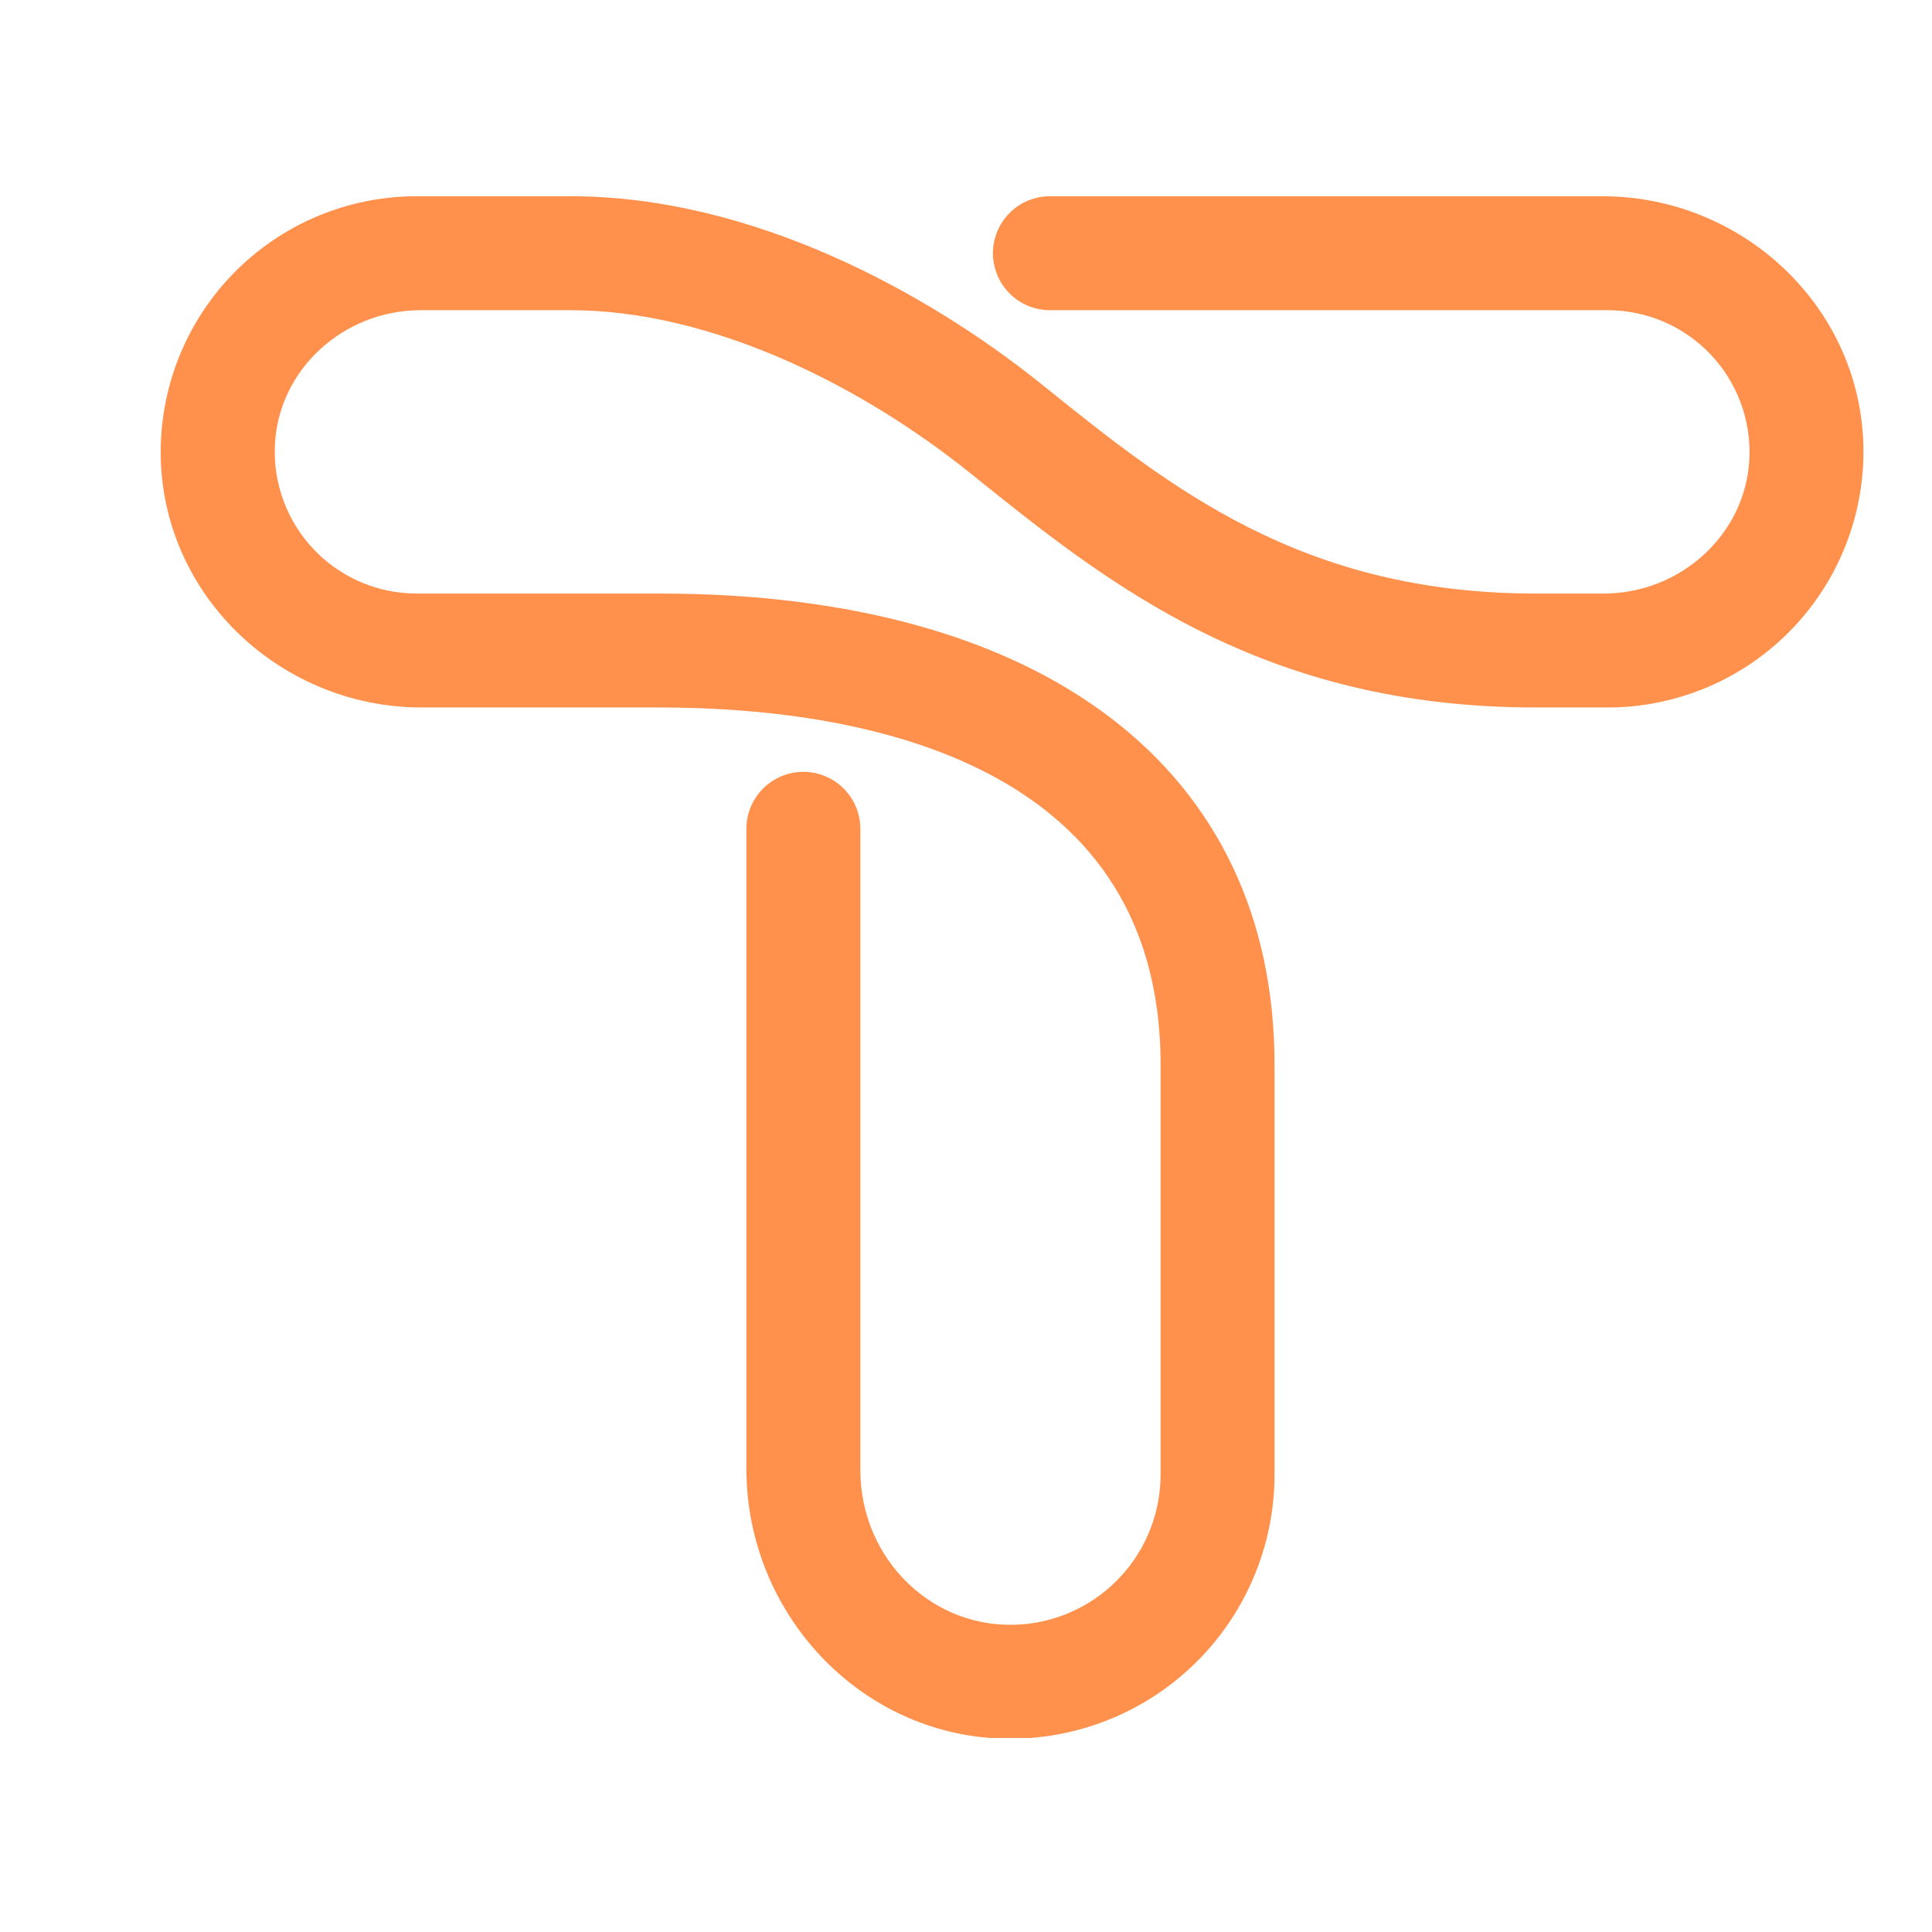 <svg xmlns="http://www.w3.org/2000/svg" xmlns:xlink="http://www.w3.org/1999/xlink" width="500" zoomAndPan="magnify" viewBox="0 0 375 375" height="500" preserveAspectRatio="xMidYMid meet" version="1.0"><defs><clipPath id="f32a35aa3e"><path d="M 31.117 38.09 L 361.867 38.09 L 361.867 337.34 L 31.117 337.34 Z M 31.117 38.09 " clip-rule="nonzero"/></clipPath></defs><g clip-path="url(#f32a35aa3e)"><path fill="#ff914d" d="M 312.074 137.324 L 298.121 137.324 C 244.82 137.324 214.895 113.227 188.492 91.969 C 167.328 74.922 138.215 60.211 110.715 60.211 L 81.625 60.211 C 66.836 60.211 54.09 71.547 53.359 86.32 C 53.316 87.246 53.316 88.176 53.363 89.102 C 53.414 90.031 53.508 90.953 53.648 91.871 C 53.793 92.793 53.98 93.699 54.215 94.598 C 54.449 95.5 54.727 96.383 55.051 97.254 C 55.375 98.125 55.738 98.98 56.148 99.812 C 56.559 100.648 57.012 101.457 57.504 102.246 C 57.996 103.035 58.523 103.797 59.094 104.531 C 59.664 105.266 60.27 105.969 60.91 106.645 C 61.547 107.316 62.223 107.957 62.926 108.562 C 63.633 109.168 64.367 109.734 65.129 110.266 C 65.891 110.797 66.68 111.289 67.492 111.738 C 68.301 112.191 69.137 112.602 69.988 112.969 C 70.844 113.336 71.715 113.656 72.602 113.938 C 73.488 114.215 74.383 114.449 75.293 114.637 C 76.203 114.824 77.121 114.965 78.047 115.062 C 78.973 115.156 79.898 115.203 80.828 115.207 L 128.043 115.207 C 202.773 115.207 247.387 149.395 247.387 206.66 L 247.312 206.66 C 247.363 206.66 247.387 206.688 247.387 206.738 L 247.387 286.238 C 247.387 287.945 247.301 289.652 247.125 291.352 C 246.953 293.051 246.699 294.738 246.355 296.414 C 246.016 298.09 245.594 299.742 245.086 301.375 C 244.582 303.008 243.996 304.609 243.328 306.184 C 242.664 307.758 241.918 309.293 241.098 310.793 C 240.281 312.293 239.387 313.75 238.422 315.16 C 237.457 316.57 236.426 317.93 235.324 319.234 C 234.223 320.543 233.059 321.793 231.832 322.98 C 230.609 324.172 229.324 325.301 227.988 326.363 C 226.648 327.426 225.262 328.418 223.824 329.344 C 222.387 330.266 220.906 331.117 219.383 331.895 C 217.859 332.672 216.305 333.367 214.711 333.988 C 213.117 334.609 211.5 335.148 209.852 335.609 C 208.207 336.066 206.543 336.441 204.859 336.734 C 203.176 337.027 201.48 337.234 199.773 337.359 C 198.07 337.48 196.363 337.52 194.656 337.473 C 166.754 336.688 144.871 313.008 144.871 285.07 L 144.871 160.871 C 144.871 160.148 144.945 159.426 145.086 158.715 C 145.227 158.004 145.438 157.312 145.715 156.641 C 145.992 155.969 146.332 155.332 146.738 154.727 C 147.141 154.125 147.598 153.566 148.113 153.051 C 148.625 152.539 149.184 152.082 149.789 151.676 C 150.391 151.273 151.031 150.934 151.699 150.656 C 152.371 150.375 153.062 150.168 153.773 150.023 C 154.488 149.883 155.207 149.812 155.934 149.812 C 156.66 149.812 157.379 149.883 158.09 150.023 C 158.805 150.168 159.496 150.375 160.164 150.656 C 160.836 150.934 161.473 151.273 162.078 151.676 C 162.68 152.082 163.238 152.539 163.754 153.051 C 164.266 153.566 164.727 154.125 165.129 154.727 C 165.531 155.332 165.875 155.969 166.152 156.641 C 166.43 157.312 166.641 158.004 166.781 158.715 C 166.922 159.426 166.992 160.148 166.992 160.871 L 166.992 285.332 C 166.992 302.664 181.191 316.66 198.469 315.281 C 199.371 315.211 200.266 315.094 201.156 314.938 C 202.051 314.781 202.93 314.582 203.805 314.344 C 204.676 314.102 205.539 313.824 206.383 313.504 C 207.23 313.184 208.062 312.828 208.875 312.43 C 209.691 312.035 210.484 311.602 211.258 311.129 C 212.031 310.66 212.781 310.156 213.508 309.613 C 214.23 309.074 214.934 308.5 215.605 307.895 C 216.277 307.289 216.922 306.656 217.535 305.988 C 218.148 305.324 218.73 304.633 219.281 303.914 C 219.828 303.191 220.344 302.449 220.824 301.684 C 221.305 300.914 221.75 300.129 222.156 299.32 C 222.562 298.512 222.93 297.684 223.262 296.84 C 223.59 296 223.879 295.141 224.129 294.273 C 224.383 293.402 224.59 292.523 224.758 291.633 C 224.926 290.742 225.055 289.848 225.141 288.945 C 225.223 288.047 225.266 287.145 225.27 286.238 L 225.27 206.738 C 225.273 206.688 225.301 206.66 225.352 206.66 L 225.27 206.66 C 225.27 146.332 164.348 137.324 128.043 137.324 L 81.879 137.324 C 54.883 137.324 32.035 116.195 31.207 89.211 C 31.16 87.555 31.195 85.902 31.312 84.25 C 31.43 82.598 31.629 80.953 31.91 79.32 C 32.191 77.688 32.555 76.074 32.996 74.48 C 33.438 72.883 33.961 71.312 34.559 69.77 C 35.16 68.227 35.836 66.715 36.586 65.238 C 37.336 63.762 38.16 62.328 39.055 60.934 C 39.949 59.539 40.91 58.191 41.941 56.895 C 42.969 55.598 44.062 54.355 45.215 53.164 C 46.367 51.977 47.578 50.848 48.844 49.781 C 50.113 48.715 51.43 47.711 52.797 46.777 C 54.164 45.84 55.574 44.973 57.027 44.18 C 58.48 43.387 59.969 42.664 61.492 42.02 C 63.02 41.375 64.574 40.805 66.156 40.316 C 67.738 39.824 69.34 39.414 70.965 39.086 C 72.586 38.754 74.223 38.508 75.871 38.34 C 77.52 38.176 79.172 38.09 80.828 38.09 L 110.723 38.09 C 145.996 38.09 179.992 56.723 202.375 74.738 C 227.105 94.633 252.621 115.207 298.137 115.207 L 311.289 115.207 C 326.078 115.207 338.816 103.859 339.547 89.09 C 339.594 88.16 339.59 87.234 339.543 86.305 C 339.496 85.379 339.398 84.453 339.258 83.535 C 339.117 82.617 338.926 81.711 338.695 80.809 C 338.461 79.91 338.18 79.027 337.859 78.156 C 337.535 77.285 337.168 76.43 336.758 75.598 C 336.348 74.762 335.898 73.953 335.406 73.164 C 334.914 72.375 334.383 71.613 333.812 70.879 C 333.242 70.145 332.641 69.441 332 68.766 C 331.359 68.094 330.688 67.453 329.98 66.848 C 329.277 66.246 328.543 65.676 327.777 65.145 C 327.016 64.613 326.23 64.125 325.418 63.672 C 324.605 63.223 323.77 62.812 322.918 62.445 C 322.062 62.078 321.195 61.754 320.309 61.477 C 319.422 61.199 318.523 60.965 317.613 60.777 C 316.703 60.59 315.785 60.449 314.859 60.352 C 313.938 60.258 313.008 60.211 312.082 60.211 L 203.789 60.211 C 203.062 60.211 202.344 60.141 201.629 59.996 C 200.918 59.855 200.227 59.645 199.555 59.367 C 198.883 59.09 198.246 58.75 197.645 58.344 C 197.039 57.941 196.48 57.484 195.969 56.969 C 195.453 56.457 194.996 55.898 194.594 55.293 C 194.188 54.691 193.848 54.055 193.57 53.383 C 193.293 52.711 193.082 52.02 192.941 51.309 C 192.801 50.594 192.727 49.875 192.727 49.148 C 192.727 48.422 192.801 47.703 192.941 46.992 C 193.082 46.281 193.293 45.59 193.57 44.918 C 193.848 44.246 194.188 43.609 194.594 43.004 C 194.996 42.402 195.453 41.844 195.969 41.328 C 196.48 40.816 197.039 40.355 197.645 39.953 C 198.246 39.551 198.883 39.211 199.555 38.93 C 200.227 38.652 200.918 38.445 201.629 38.301 C 202.344 38.16 203.062 38.09 203.789 38.09 L 311.02 38.09 C 338.02 38.09 360.867 59.219 361.672 86.203 C 361.723 87.859 361.688 89.512 361.57 91.164 C 361.453 92.816 361.254 94.457 360.973 96.09 C 360.691 97.723 360.328 99.336 359.887 100.934 C 359.441 102.527 358.922 104.098 358.32 105.641 C 357.723 107.184 357.047 108.695 356.297 110.172 C 355.547 111.648 354.723 113.082 353.828 114.477 C 352.934 115.867 351.973 117.215 350.945 118.512 C 349.914 119.809 348.824 121.055 347.672 122.242 C 346.52 123.43 345.309 124.559 344.043 125.625 C 342.777 126.691 341.461 127.695 340.094 128.633 C 338.73 129.566 337.32 130.434 335.867 131.227 C 334.414 132.023 332.926 132.742 331.402 133.391 C 329.875 134.035 328.324 134.602 326.742 135.094 C 325.16 135.586 323.559 135.996 321.934 136.324 C 320.312 136.656 318.676 136.906 317.031 137.074 C 315.383 137.238 313.73 137.324 312.074 137.324 Z M 312.074 137.324 " fill-opacity="1" fill-rule="nonzero"/></g></svg>